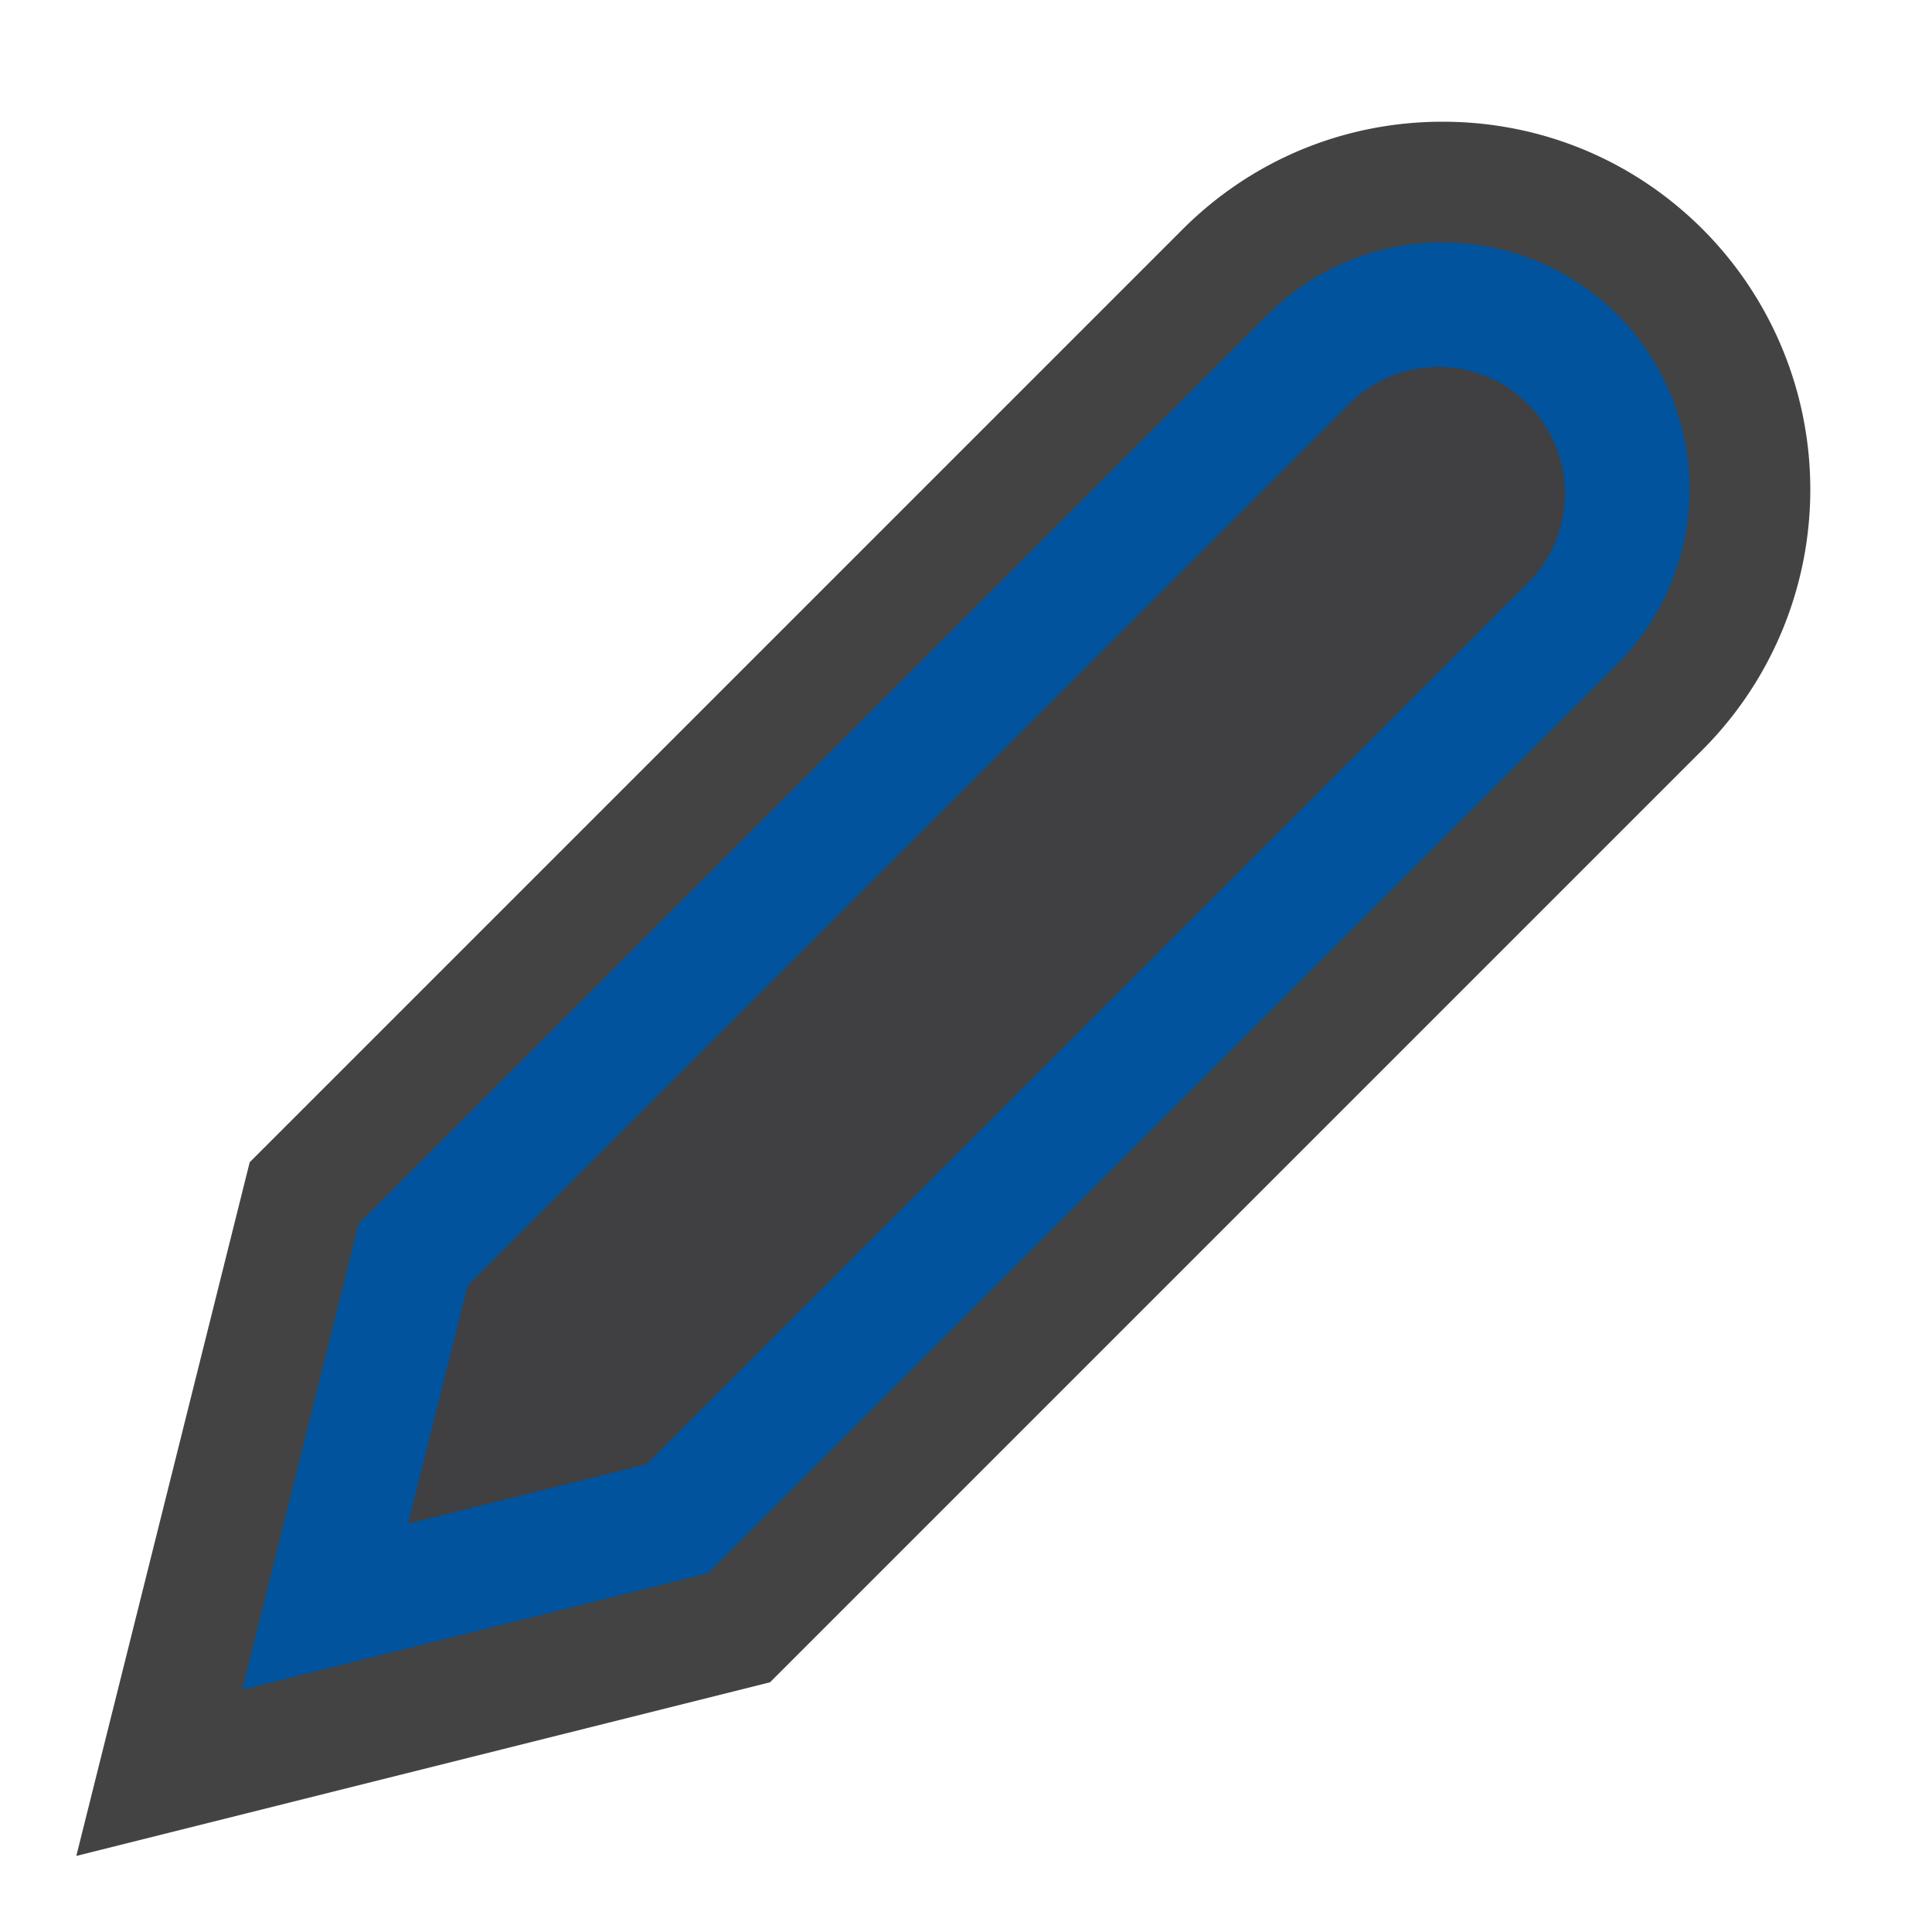 <svg xmlns="http://www.w3.org/2000/svg" viewBox="0 0 16 16"><style>.icon-canvas-transparent{opacity:0;fill:#434343}.icon-vs-out{fill:#434343}.icon-vs-fg{fill:#403F41}.icon-vs-action-blue{fill:#00539c}</style><path class="icon-canvas-transparent" d="M16 0v16H0V0h16z" id="canvas"/><path class="icon-vs-out" d="M14.102 6.207l-7.725 7.725L.632 15.37l1.436-5.745L9.793 1.9c.575-.575 1.341-.892 2.154-.892s1.579.316 2.154.891a3.05 3.05 0 0 1 .001 4.308z" id="outline"/><path class="icon-vs-fg" d="M12.688 4.793l-7.333 7.333-1.975.493.494-1.973 7.333-7.333a1.048 1.048 0 0 1 1.481 1.48z" id="iconFg"/><g id="iconBg"><path class="icon-vs-action-blue" d="M13.395 2.606a2.05 2.05 0 0 0-2.895 0l-7.529 7.529-.964 3.859 3.859-.966L13.395 5.5a2.05 2.05 0 0 0 0-2.894zm-.707 2.187l-7.333 7.333-1.975.493.494-1.973 7.333-7.333a1.048 1.048 0 0 1 1.481 1.48z"/></g></svg>
